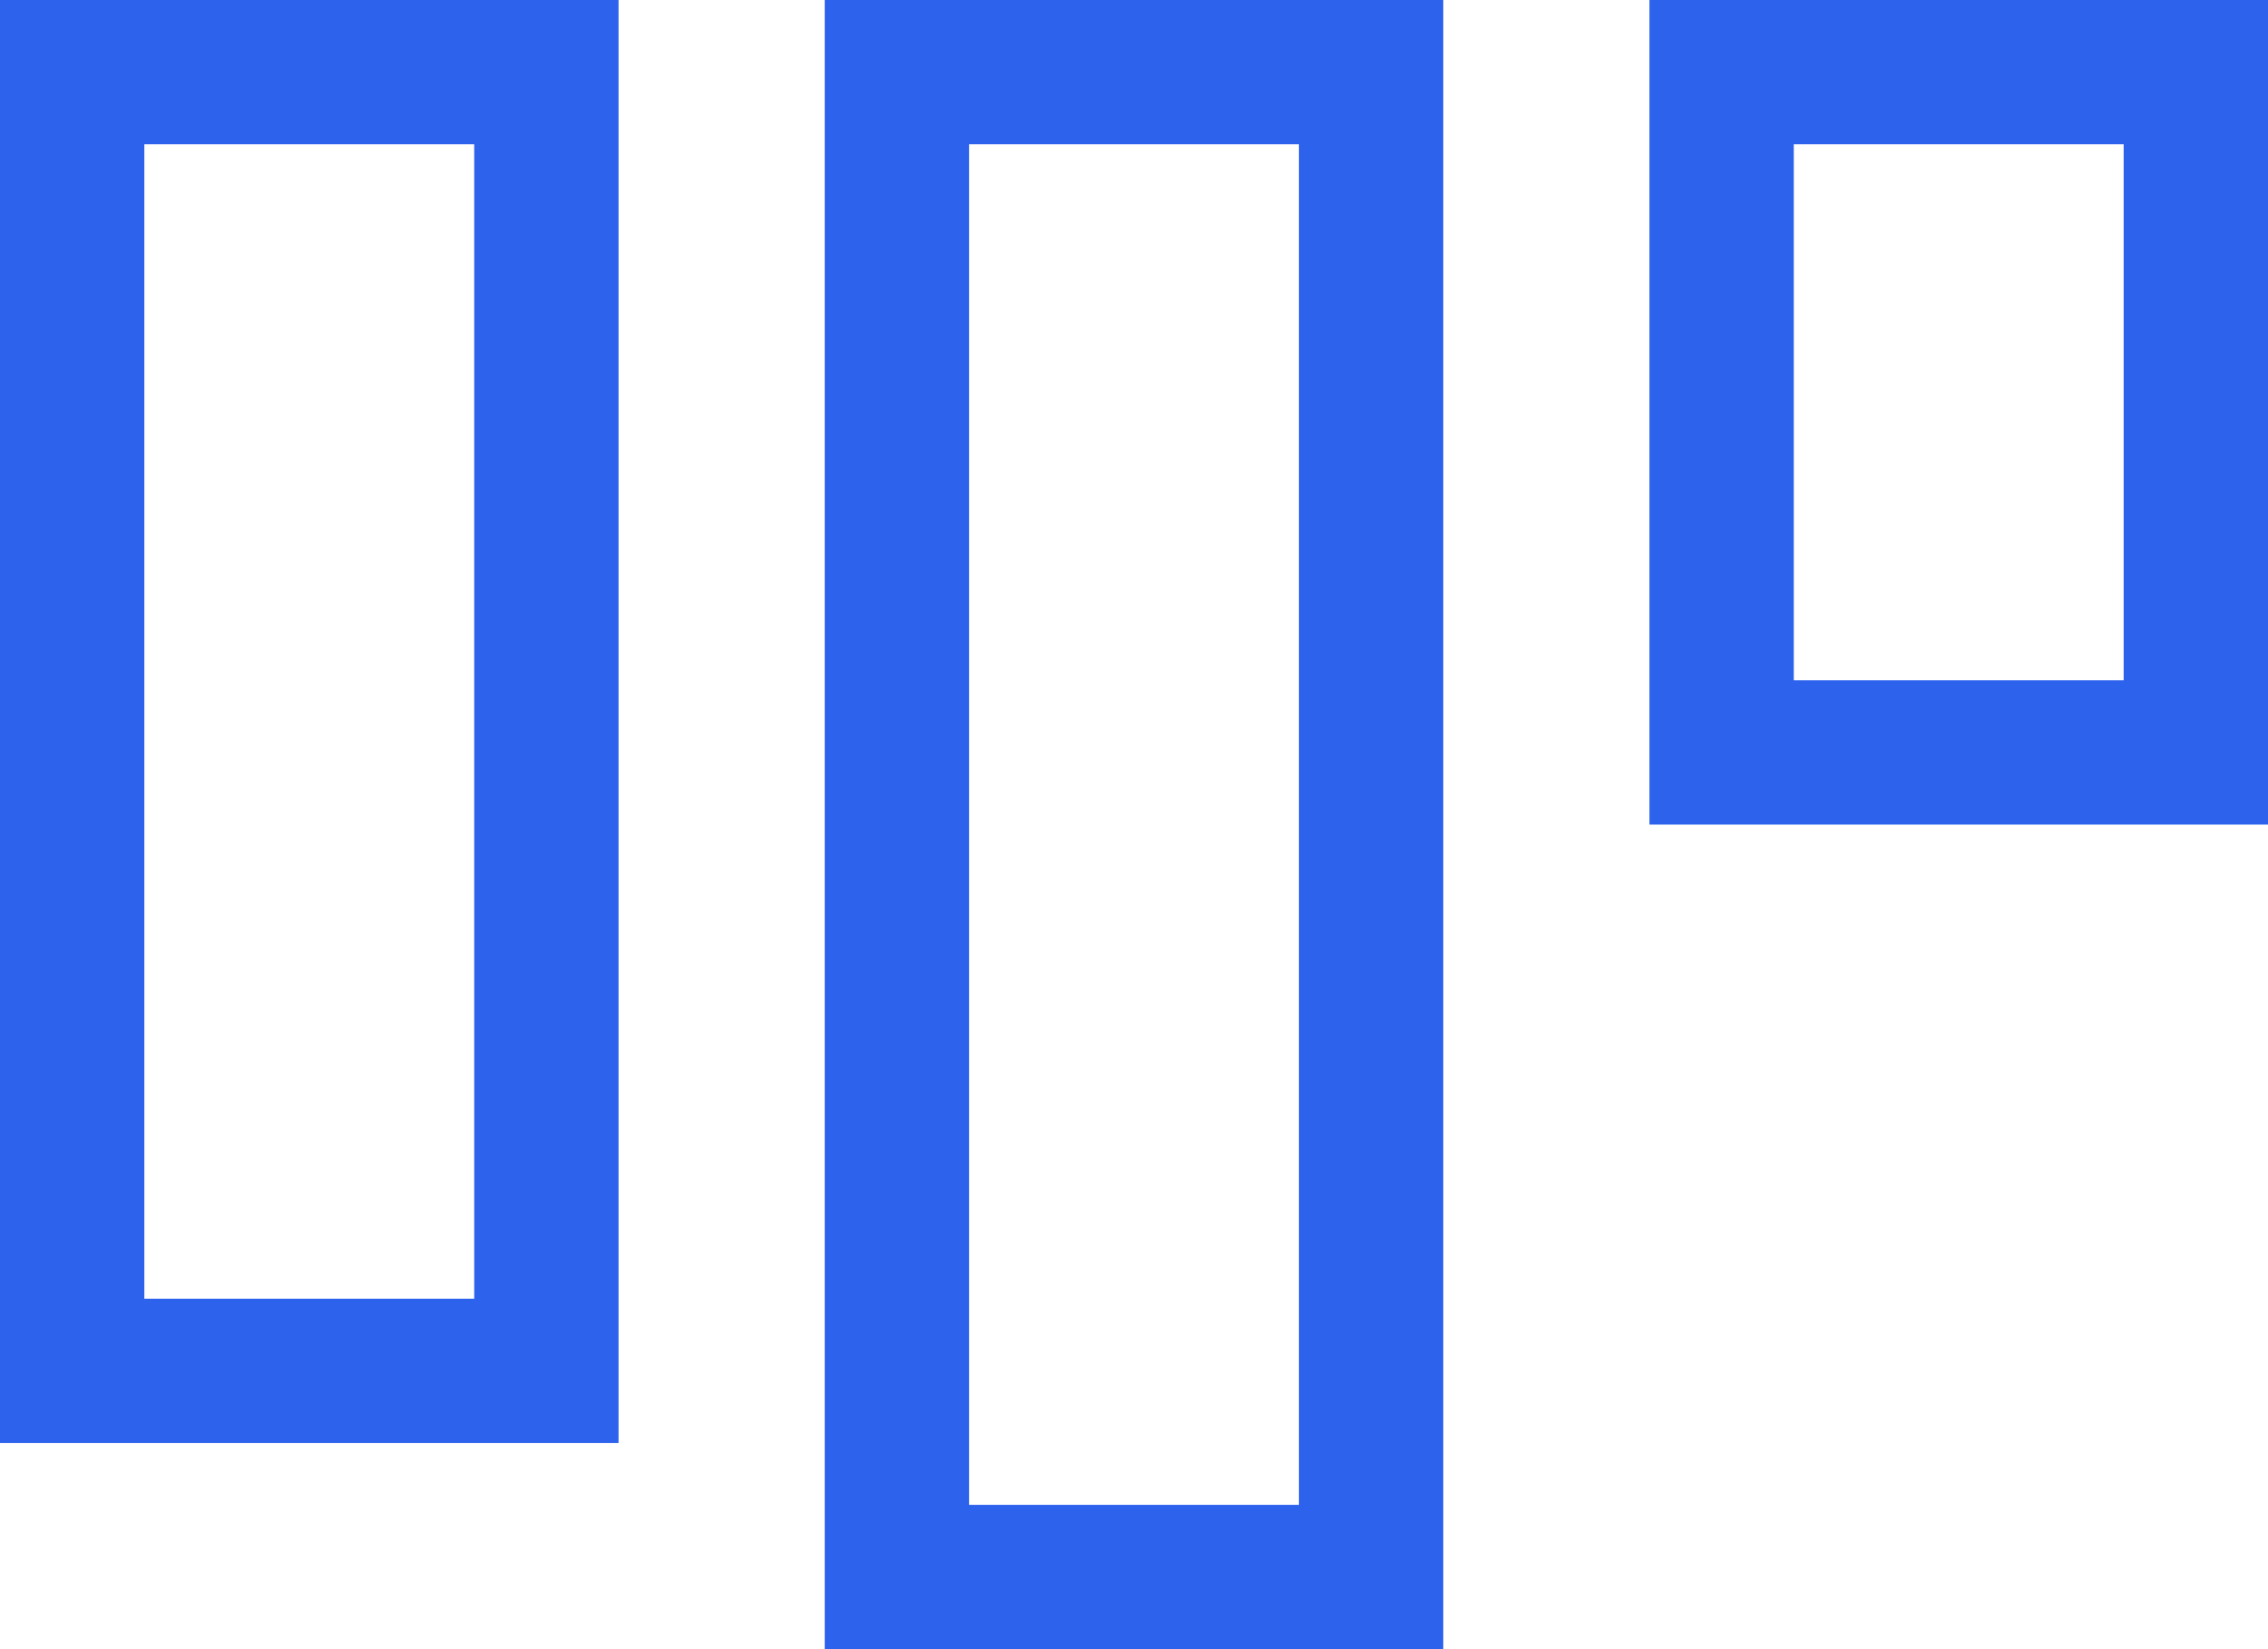 <svg xmlns="http://www.w3.org/2000/svg" width="11" height="8" viewBox="0 0 11 8">
  <g id="Group_47085" data-name="Group 47085" transform="translate(-4003 640)">
    <g id="Group_46366" data-name="Group 46366" transform="translate(3235 -1062)">
      <g id="Rectangle_11249" data-name="Rectangle 11249" transform="translate(771 429) rotate(180)" fill="none" stroke="#2d62ed" stroke-width="0.7">
        <rect width="3" height="7" stroke="none"/>
        <rect x="0.35" y="0.35" width="2.3" height="6.3" fill="none"/>
      </g>
      <g id="Rectangle_11248" data-name="Rectangle 11248" transform="translate(775 430) rotate(180)" fill="none" stroke="#2d62ed" stroke-width="0.7">
        <rect width="3" height="8" stroke="none"/>
        <rect x="0.35" y="0.35" width="2.3" height="7.3" fill="none"/>
      </g>
      <g id="Rectangle_11247" data-name="Rectangle 11247" transform="translate(779 426) rotate(180)" fill="none" stroke="#2d62ed" stroke-width="0.7">
        <rect width="3" height="4" stroke="none"/>
        <rect x="0.35" y="0.35" width="2.3" height="3.3" fill="none"/>
      </g>
    </g>
  </g>
</svg>
